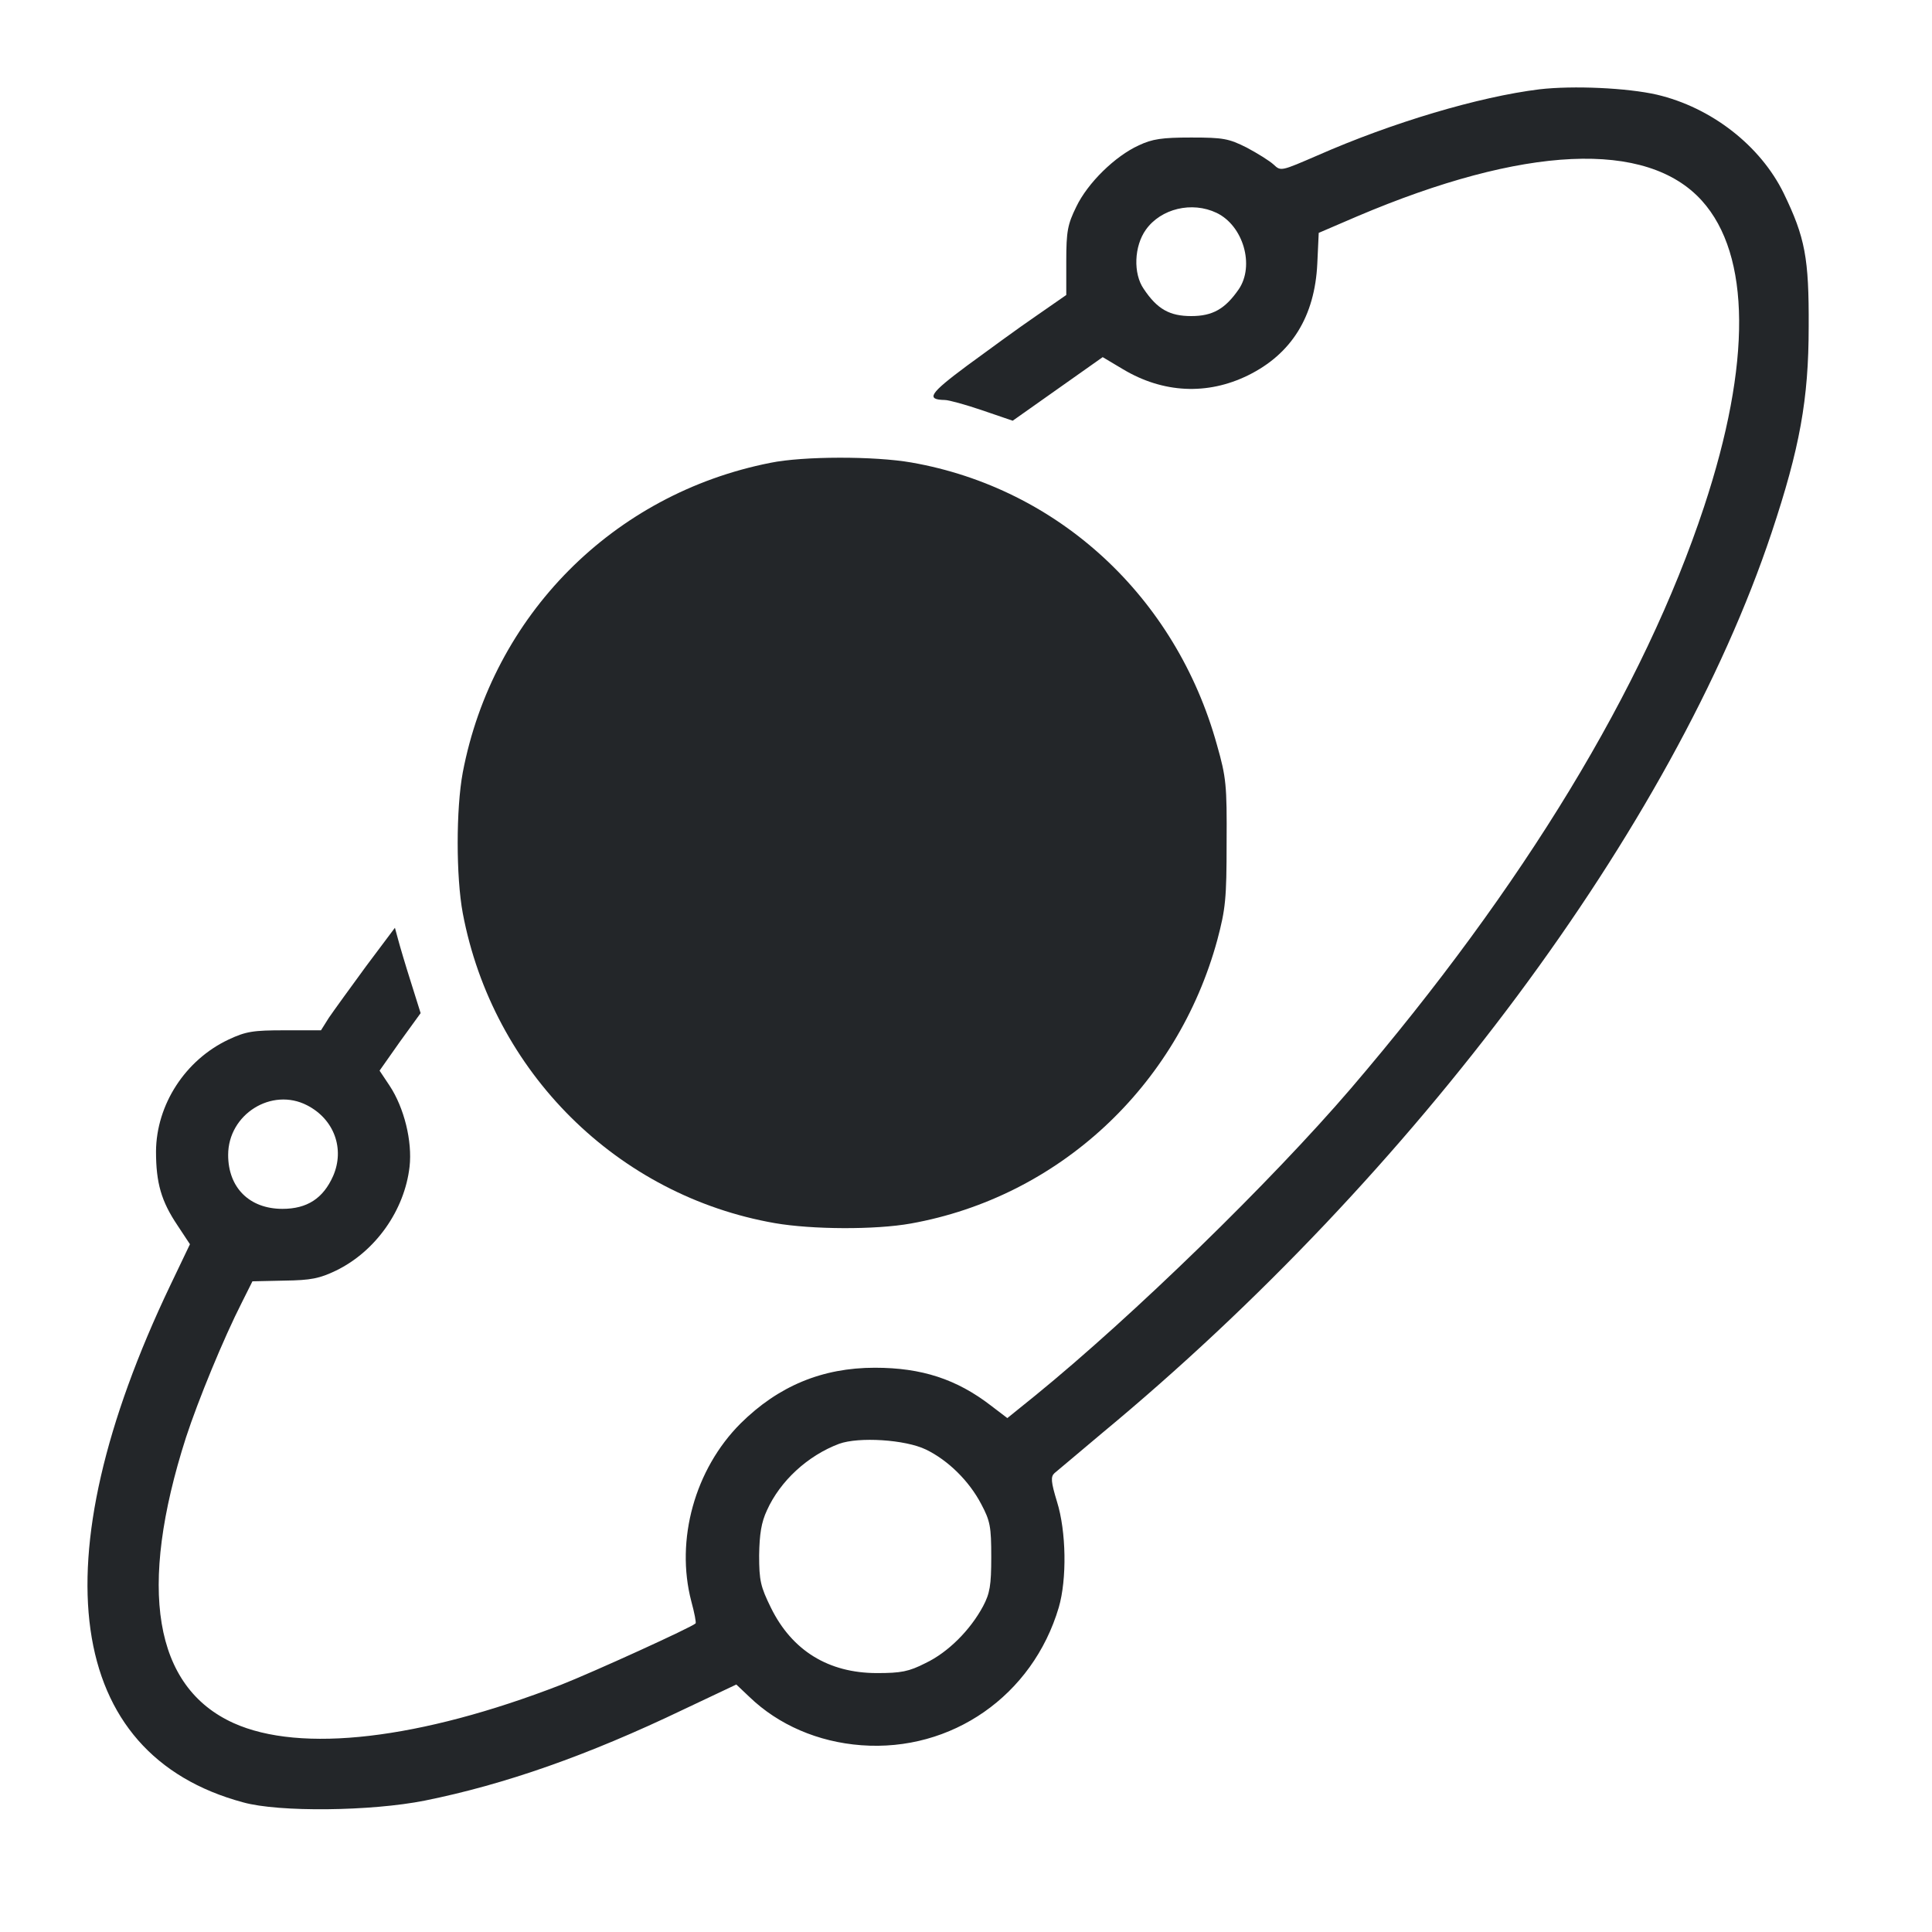 <?xml version="1.0" encoding="UTF-8"?>
<svg enable-background="new 0 0 1000 1000" version="1.1" viewBox="0 0 22 22" xmlns="http://www.w3.org/2000/svg"><g transform="matrix(.02 0 0 .02 .796 .799)" fill="#232629"><g transform="matrix(.1 0 0 -.1 0 511)" fill="#232629"><path d="m8366.8 5001c-345.6-42.7-837.7-189.1-1262.6-376.1-207.4-89.5-209.4-91.5-250.1-52.9-24.4 22.4-93.5 65.1-154.5 97.6-101.7 50.8-132.2 56.9-315.1 56.9-166.7 0-221.6-8.1-298.9-44.7-134.2-61-290.7-213.5-355.8-349.7-48.8-99.6-56.9-138.3-56.9-309v-193.2l-172.8-120c-95.6-65.1-270.4-193.2-392.4-282.6-213.5-158.6-235.8-193.2-126.1-195.2 22.4 0 117.9-26.4 213.5-59l172.8-59 512.4 362 115.9-69.1c227.7-136.2 479.8-148.4 711.6-34.6 248 122 380.2 335.5 394.4 636.4l8.1 174.8 217.6 93.5c951.5 404.6 1650.9 437.1 1964.1 89.5 278.5-309 282.6-925.1 12.2-1742.4-341.7-1032.9-1026.8-2161.3-2010.9-3312.1-453.4-528.6-1238.2-1293.1-1797.3-1748.5l-158.6-128.1-93.5 71.2c-195.2 150.5-394.4 215.5-660.8 215.5-298.9 0-549-103.7-764.5-317.2-260.2-260.2-372.1-662.8-280.6-1012.5 18.3-67.1 28.5-122 24.4-126-22.4-22.4-585.6-278.6-766.5-349.7-803.1-311.1-1482.2-390.4-1864.4-217.6-453.4 205.3-546.9 764.5-270.4 1626.5 69.1 211.4 213.5 563.2 319.2 770.6l59 117.9 183 4c150.5 2.1 199.2 12.2 292.8 57 225.7 109.8 390.4 343.6 418.8 591.6 16.3 144.4-30.5 335.5-113.9 461.5l-56.9 85.4 115.9 164.7 117.9 162.7-54.9 174.9c-30.5 95.6-63 205.4-73.2 244l-18.3 67.1-164.7-219.7c-89.5-122-185-254.1-211.5-292.8l-44.7-71.2h-207.4c-178.9 0-219.6-6.1-319.2-52.9-246-115.9-410.7-370-412.7-636.4 0-180.9 30.5-284.6 122-420.9l71.2-107.8-111.8-233.8c-752.3-1575.7-597.8-2671.6 414.8-2944 203.3-56.9 729.9-50.8 1034.9 10.2 453.4 91.5 925.1 256.2 1472 518.5l300.9 142.3 75.2-71.2c164.7-158.6 390.4-256.2 636.4-274.5 514.4-38.6 975.9 282.6 1124.4 784.8 46.8 160.6 42.7 433.1-10.2 601.8-34.6 113.8-36.6 142.3-14.2 162.7 14.2 12.2 136.2 113.8 268.4 225.7 1783 1476.2 3257 3458.6 3814.1 5127.8 160.6 481.9 211.5 760.4 211.5 1173.2 2 392.4-20.3 508.3-142.3 760.4-132.2 270.4-410.7 488-721.8 561.2-168.8 38.6-475.8 52.8-669 30.5zm-1838-703.5c152.5-73.2 217.5-300.9 126-435.1-77.2-111.8-148.4-152.5-270.4-152.5s-193.2 38.6-270.4 154.5c-61 87.4-54.9 244 12.2 337.5 85.5 120 262.3 162.7 402.6 95.6zm-5178.5-5081c154.5-79.3 215.5-248 148.4-402.6-56.9-128.1-148.4-187.1-288.7-187.1-187.1 0-309 120-309 307 0 231.9 248 386.4 449.3 282.7zm3523.5-1960c126.1-61 246-178.9 315.1-311.1 50.8-95.6 56.9-128.1 56.9-300.9 0-162.7-8.1-207.4-46.8-280.6-73.2-136.2-199.2-262.3-327.3-323.3-95.6-48.8-140.3-56.9-276.5-56.9-276.5 0-483.9 128.1-603.9 372.1-59 120-67.1 154.5-67.1 298.9 2 120 12.2 187.1 44.7 256.2 75.2 166.7 231.8 311.1 410.7 378.2 112 40.6 376.3 24.4 494.2-32.6z"/><path d="m3987.4 2874.2c-894.6-176.9-1579.8-868.2-1750.6-1762.8-38.6-207.4-38.6-593.7 0-801.1 170.8-904.8 880.4-1608.2 1777-1764.8 211.5-36.6 571.3-38.7 774.6-2.1 839.7 150.6 1516.8 778.9 1744.5 1614.5 46.8 176.9 52.9 233.8 52.9 553 2 327.3-2.1 372.1-54.9 557.1-233.8 843.8-902.7 1461.9-1740.4 1608.3-209.5 36.6-614.1 36.6-803.1-2.1z"/></g></g></svg>
